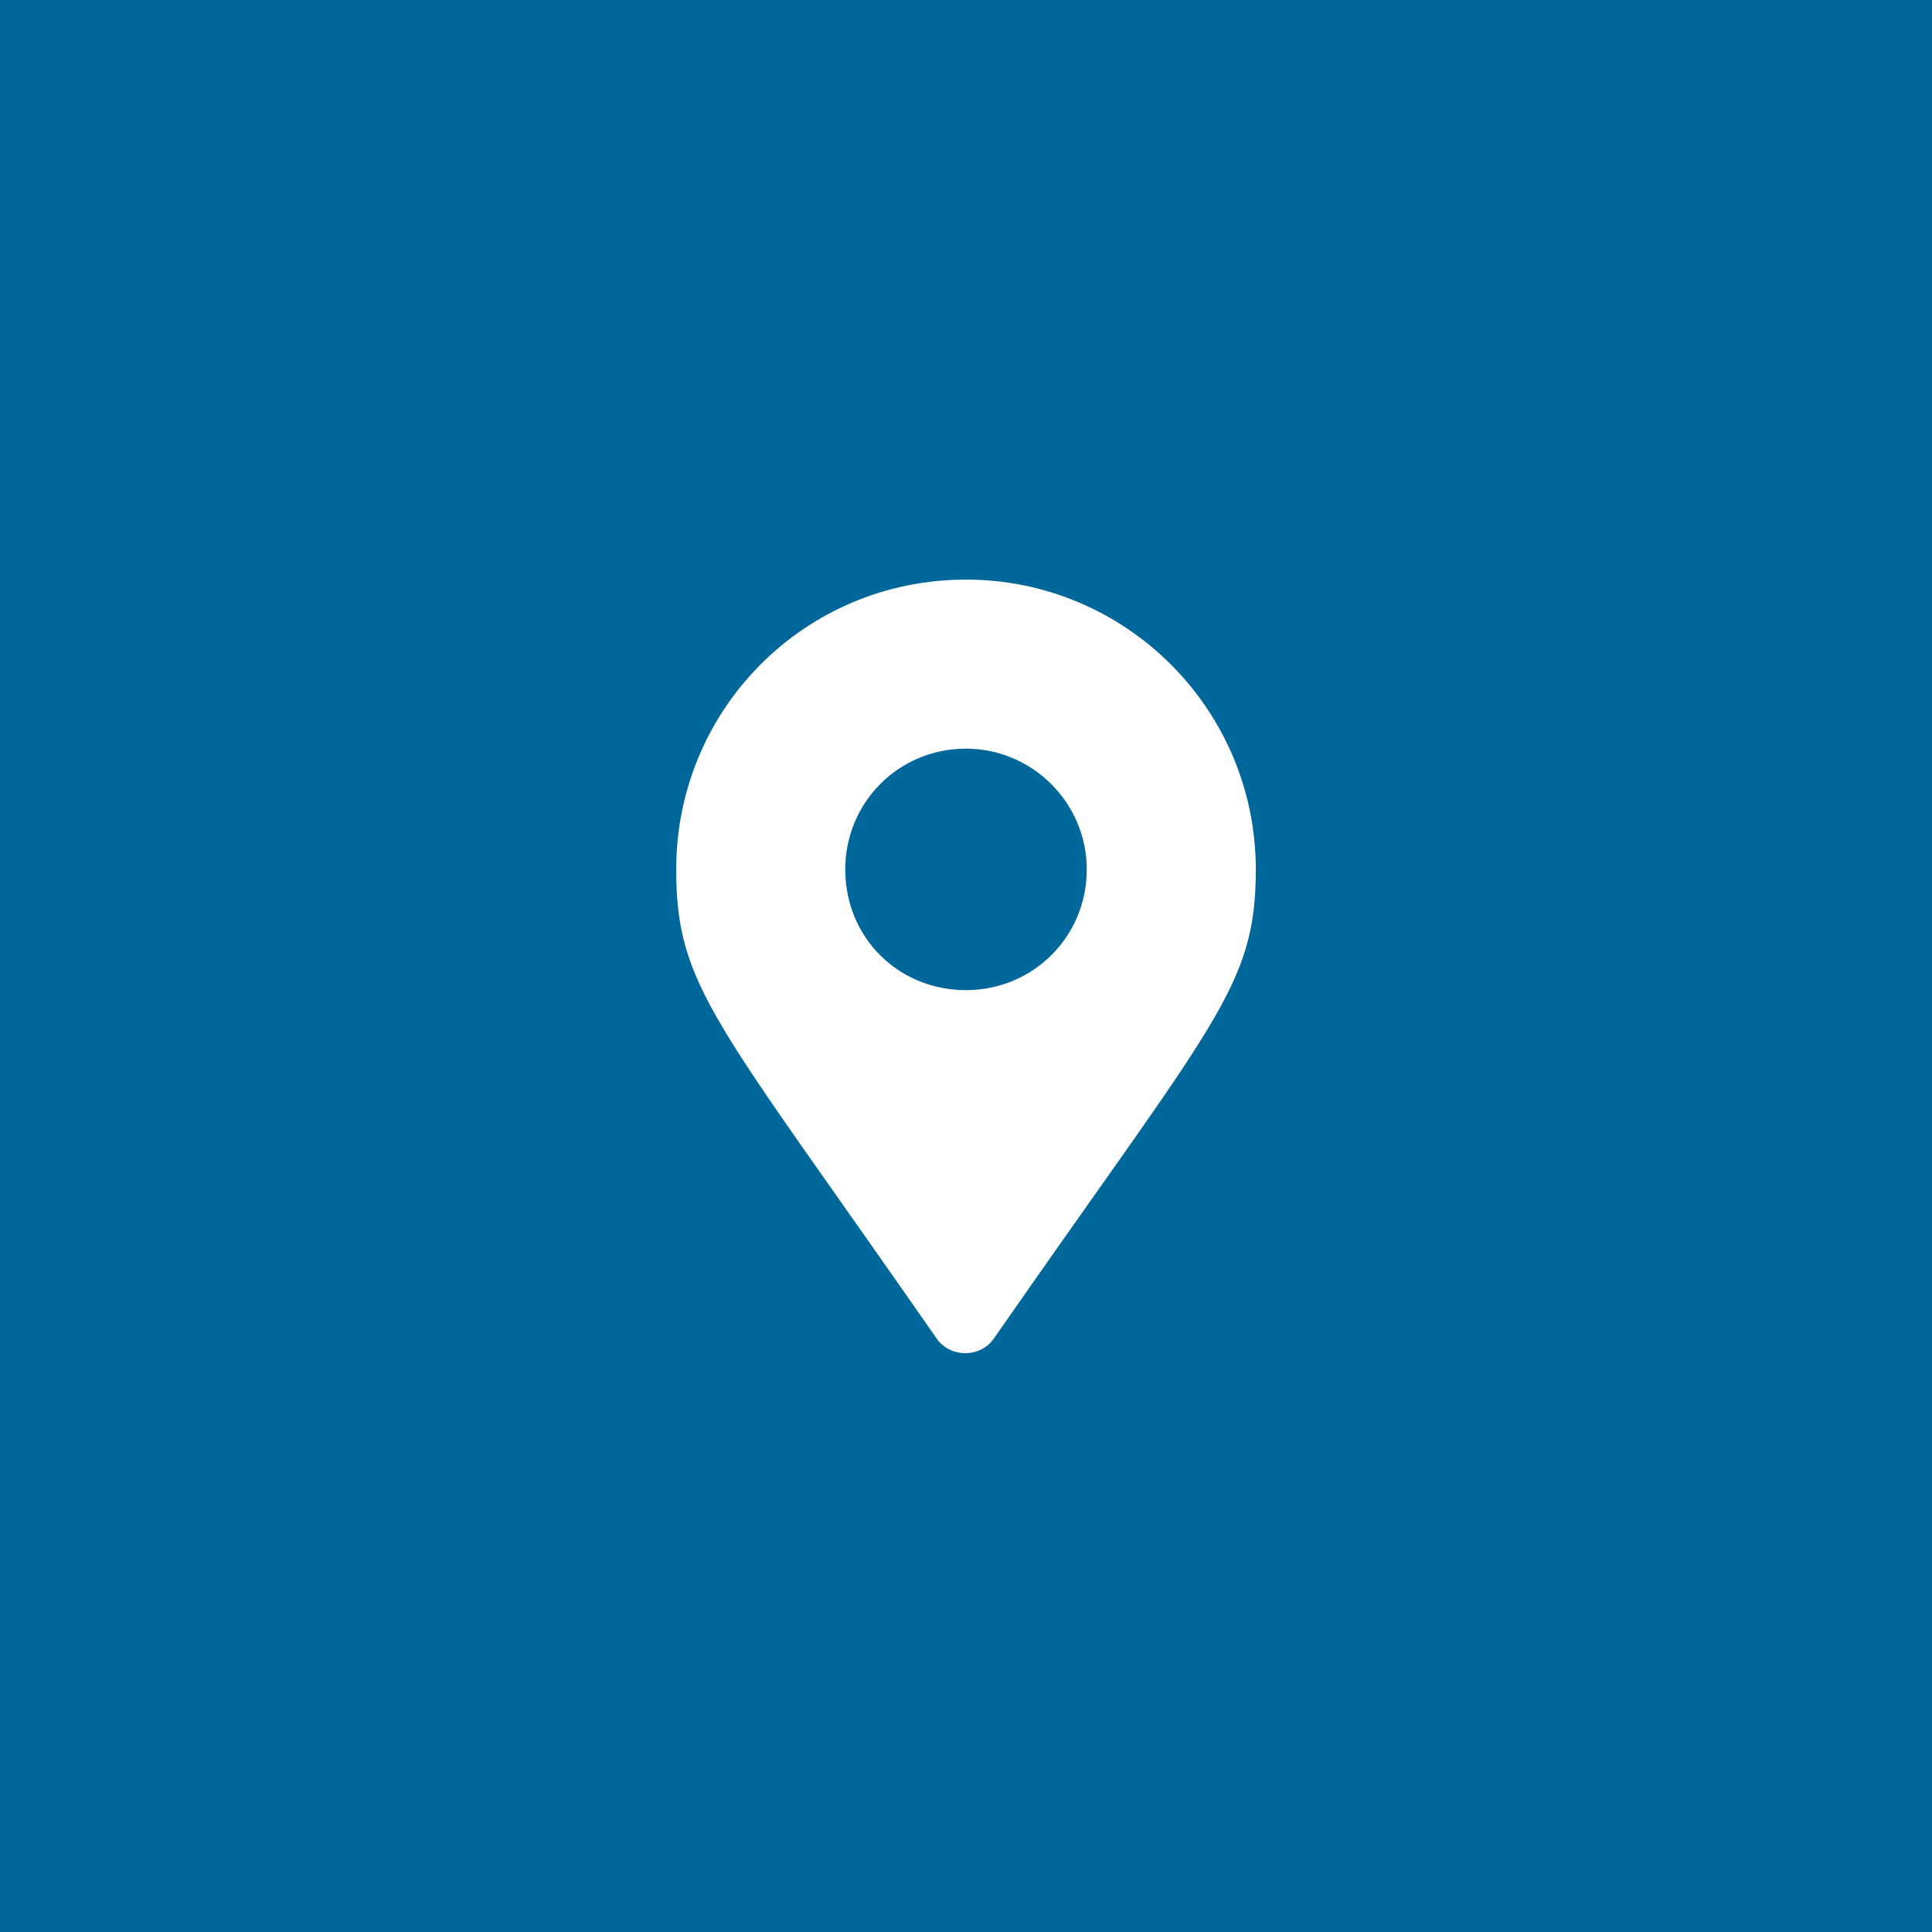 <svg width="40" height="40" viewBox="0 0 40 40" fill="none" xmlns="http://www.w3.org/2000/svg">
<rect x="0" y="0" width="40" height="40" fill="#333333" stroke="none"/>
<rect x="0.5" y="0.5" width="39" height="39" fill="#00679A" stroke="#00679A"/>
<path d="M19.375 27.688C19.656 28.125 20.312 28.125 20.594 27.688C25.156 21.125 26 20.438 26 18C26 14.688 23.312 12 20 12C16.656 12 14 14.688 14 18C14 20.438 14.812 21.125 19.375 27.688ZM20 20.5C18.594 20.5 17.5 19.406 17.5 18C17.5 16.625 18.594 15.5 20 15.5C21.375 15.5 22.5 16.625 22.5 18C22.5 19.406 21.375 20.5 20 20.5Z" fill="white"/>
</svg>
